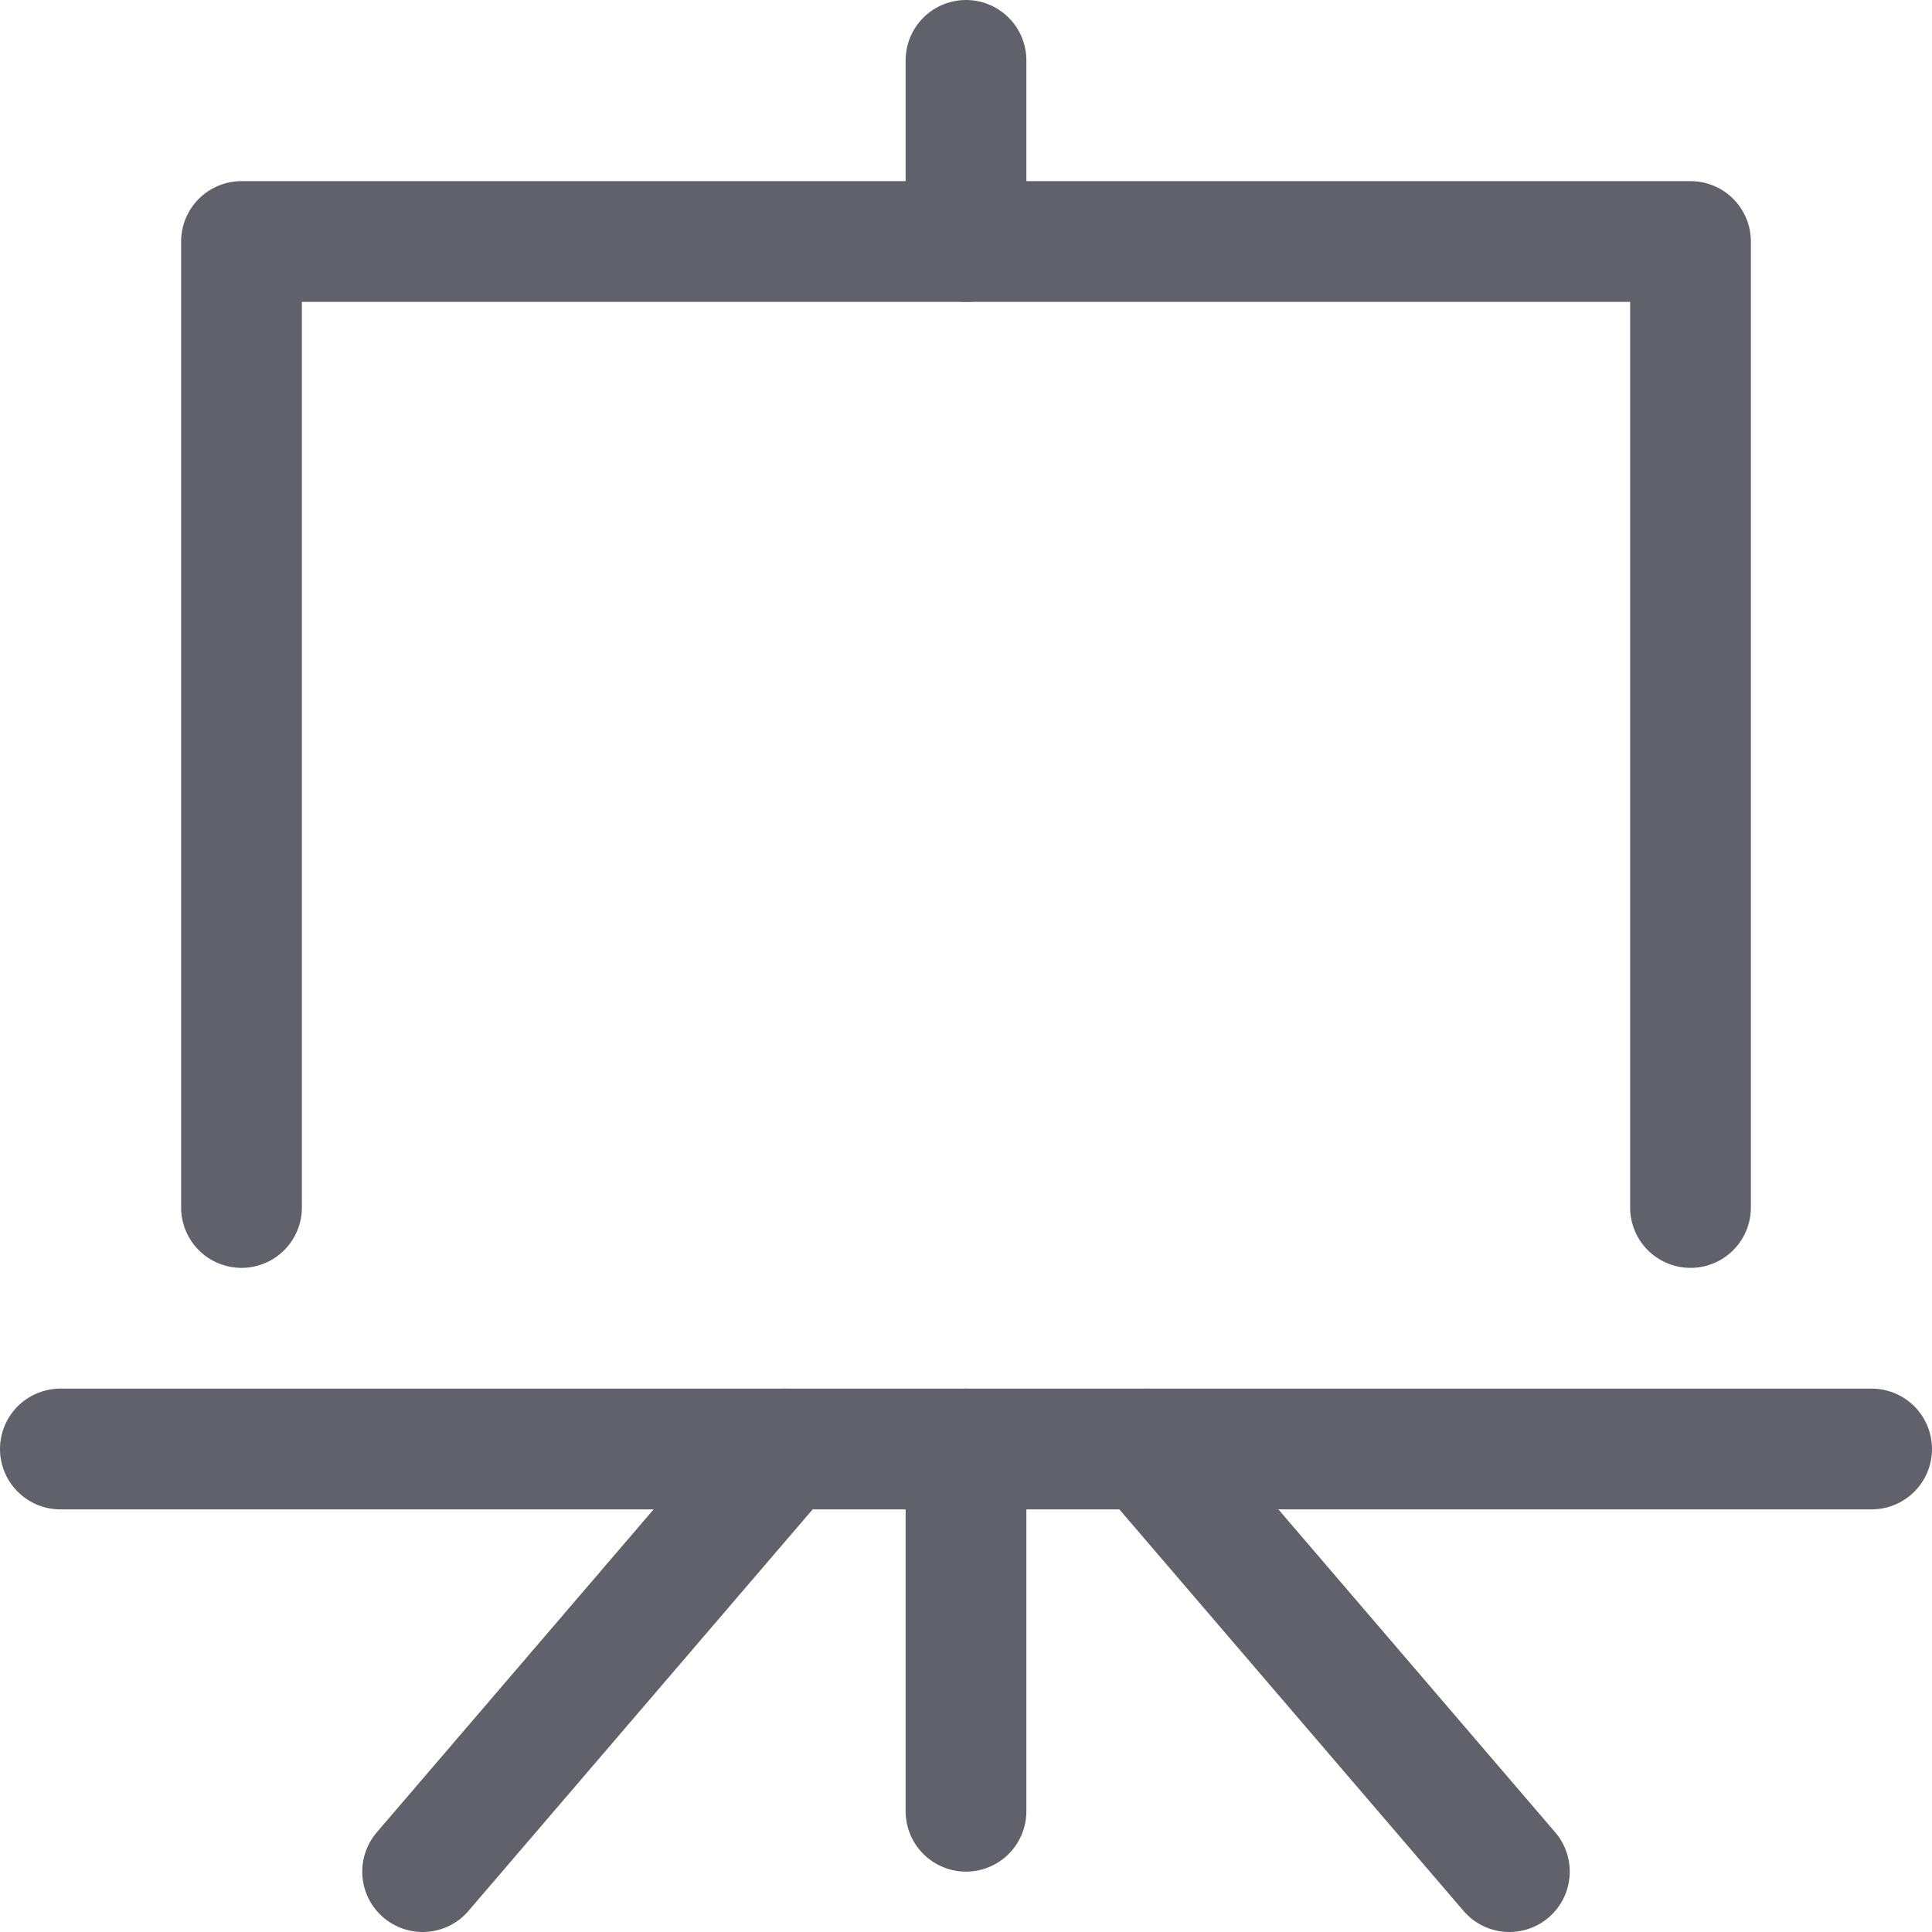 <svg xmlns="http://www.w3.org/2000/svg" height="32" width="32" viewBox="0 0 32 32"><title>board 27 5</title><g stroke-linecap="round" fill="#61616b" stroke-linejoin="round" class="nc-icon-wrapper"><line data-color="color-2" fill="none" stroke="#61616b" stroke-width="2" x1="16" y1="24" x2="16" y2="30"></line> <line data-cap="butt" data-color="color-2" fill="none" stroke="#61616b" stroke-width="2" x1="13" y1="24" x2="7" y2="31"></line> <line data-cap="butt" data-color="color-2" fill="none" stroke="#61616b" stroke-width="2" x1="19" y1="24" x2="25" y2="31"></line> <polyline fill="none" stroke="#61616b" stroke-width="2" points="28,20 28,4 4,4 4,20 "></polyline> <line data-color="color-2" fill="none" stroke="#61616b" stroke-width="2" x1="31" y1="24" x2="1" y2="24"></line> <line fill="none" stroke="#61616b" stroke-width="2" x1="16" y1="4" x2="16" y2="1"></line></g></svg>